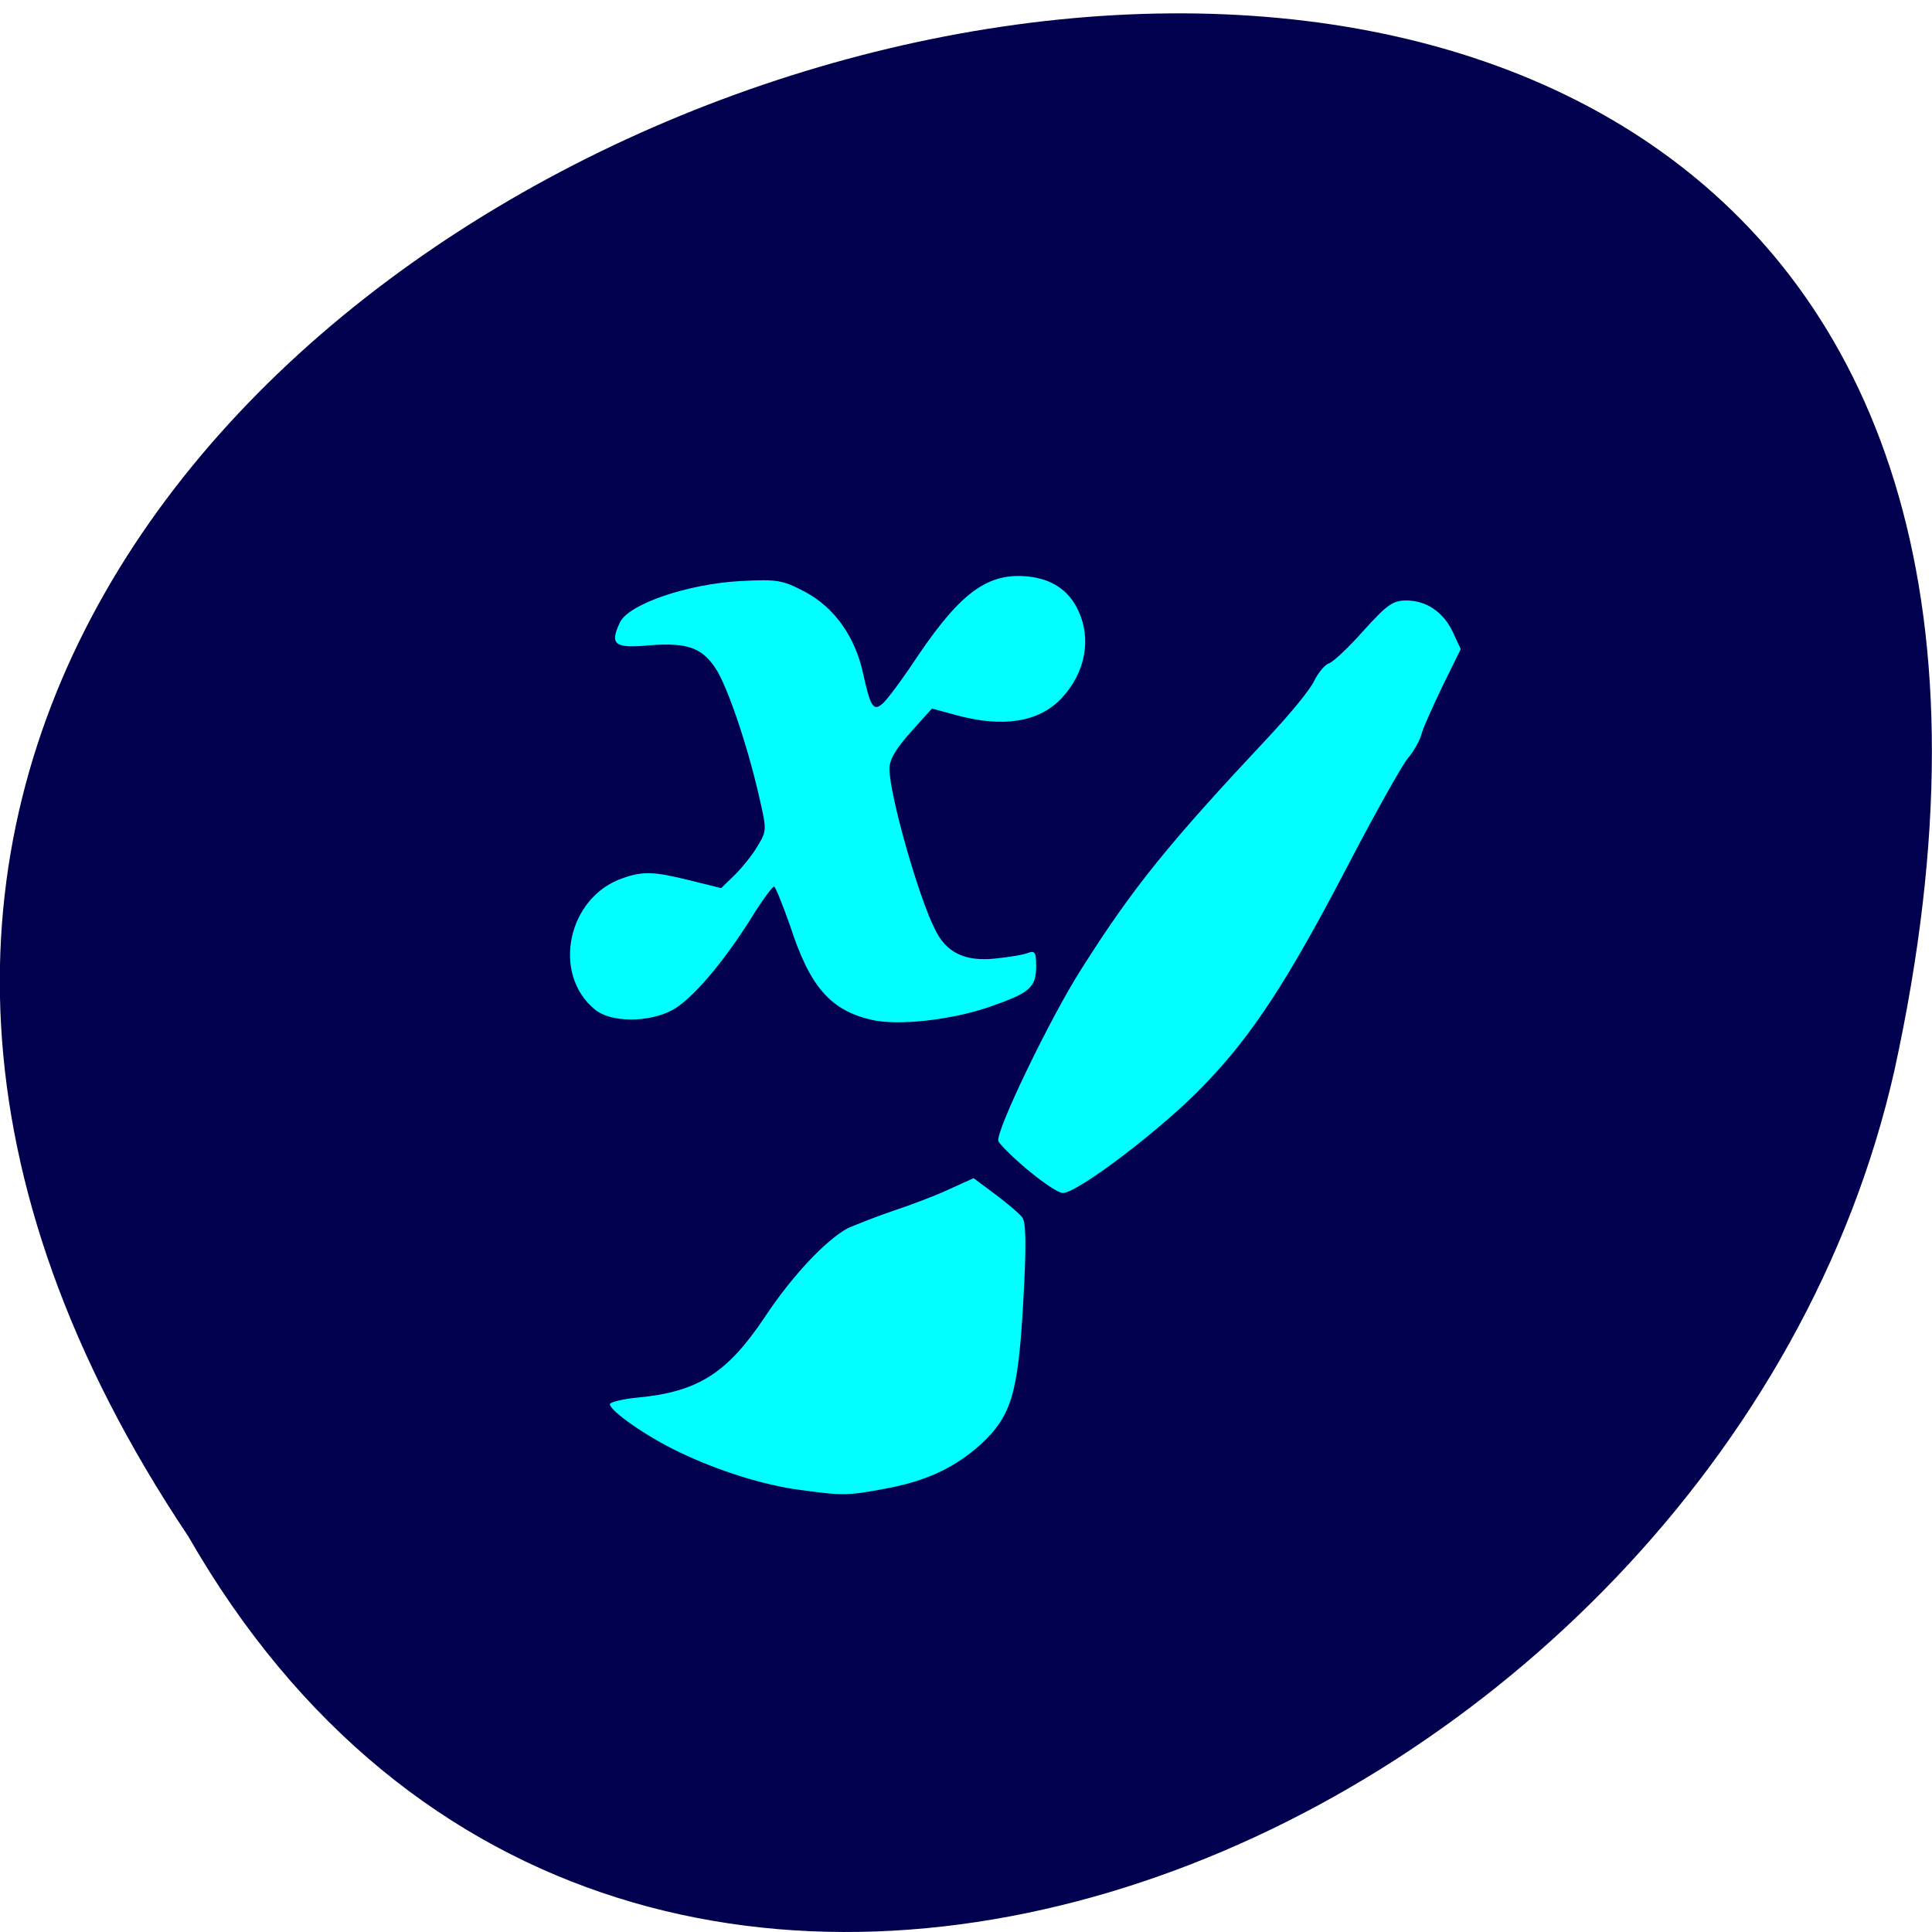<svg xmlns="http://www.w3.org/2000/svg" viewBox="0 0 16 16"><path d="m 1.559 12.723 c -7.996 -11.945 17.508 -19.301 14.13 -3.859 c -1.441 6.383 -10.465 10.254 -14.13 3.859" fill="#00004e"/><path d="m 6.633 12.34 c -0.305 -0.039 -0.688 -0.16 -1.012 -0.316 c -0.27 -0.129 -0.57 -0.34 -0.57 -0.395 c 0 -0.016 0.102 -0.043 0.23 -0.055 c 0.5 -0.047 0.742 -0.203 1.051 -0.664 c 0.227 -0.344 0.508 -0.641 0.688 -0.738 c 0.063 -0.027 0.227 -0.094 0.367 -0.141 c 0.141 -0.047 0.352 -0.125 0.469 -0.18 l 0.207 -0.094 l 0.184 0.137 c 0.098 0.074 0.199 0.16 0.219 0.188 c 0.031 0.039 0.035 0.227 0.008 0.703 c -0.043 0.762 -0.098 0.941 -0.355 1.18 c -0.215 0.191 -0.449 0.301 -0.785 0.363 c -0.309 0.059 -0.359 0.059 -0.699 0.012 m 1.875 -2.652 c -0.125 -0.105 -0.234 -0.215 -0.242 -0.238 c -0.027 -0.074 0.434 -1.031 0.688 -1.426 c 0.43 -0.68 0.727 -1.043 1.547 -1.918 c 0.176 -0.188 0.348 -0.395 0.379 -0.465 c 0.035 -0.07 0.09 -0.137 0.125 -0.148 c 0.035 -0.012 0.164 -0.133 0.285 -0.27 c 0.195 -0.215 0.242 -0.25 0.355 -0.25 c 0.168 0 0.309 0.098 0.387 0.266 l 0.063 0.137 l -0.152 0.309 c -0.082 0.172 -0.164 0.352 -0.176 0.406 c -0.016 0.051 -0.066 0.137 -0.109 0.188 c -0.047 0.055 -0.262 0.438 -0.48 0.855 c -0.512 0.984 -0.805 1.437 -1.215 1.859 c -0.332 0.348 -1.039 0.887 -1.164 0.887 c -0.035 0 -0.164 -0.086 -0.289 -0.191 m -1.289 -1.242 c -0.344 -0.078 -0.516 -0.273 -0.68 -0.781 c -0.063 -0.176 -0.121 -0.324 -0.133 -0.324 c -0.012 0 -0.098 0.113 -0.184 0.254 c -0.246 0.391 -0.5 0.684 -0.66 0.77 c -0.199 0.105 -0.508 0.102 -0.637 -0.004 c -0.363 -0.293 -0.23 -0.934 0.23 -1.09 c 0.168 -0.059 0.258 -0.055 0.559 0.02 l 0.254 0.063 l 0.113 -0.109 c 0.063 -0.063 0.148 -0.168 0.188 -0.238 c 0.078 -0.129 0.078 -0.133 0.012 -0.418 c -0.094 -0.414 -0.262 -0.91 -0.359 -1.055 c -0.113 -0.172 -0.238 -0.215 -0.547 -0.191 c -0.289 0.027 -0.332 -0.004 -0.246 -0.188 c 0.07 -0.152 0.559 -0.32 1 -0.344 c 0.309 -0.016 0.348 -0.008 0.535 0.09 c 0.242 0.129 0.414 0.371 0.48 0.676 c 0.059 0.273 0.086 0.316 0.16 0.25 c 0.035 -0.027 0.168 -0.207 0.297 -0.402 c 0.355 -0.523 0.578 -0.684 0.906 -0.652 c 0.199 0.02 0.34 0.113 0.418 0.281 c 0.113 0.238 0.059 0.516 -0.137 0.727 c -0.188 0.199 -0.484 0.246 -0.871 0.141 l -0.203 -0.055 l -0.176 0.195 c -0.125 0.141 -0.176 0.227 -0.176 0.305 c 0 0.207 0.234 1.043 0.375 1.324 c 0.094 0.199 0.25 0.273 0.504 0.246 c 0.113 -0.012 0.234 -0.031 0.27 -0.047 c 0.055 -0.02 0.066 -0.004 0.066 0.109 c 0 0.18 -0.051 0.223 -0.402 0.344 c -0.316 0.105 -0.742 0.152 -0.961 0.102" fill="#0ff"/></svg>